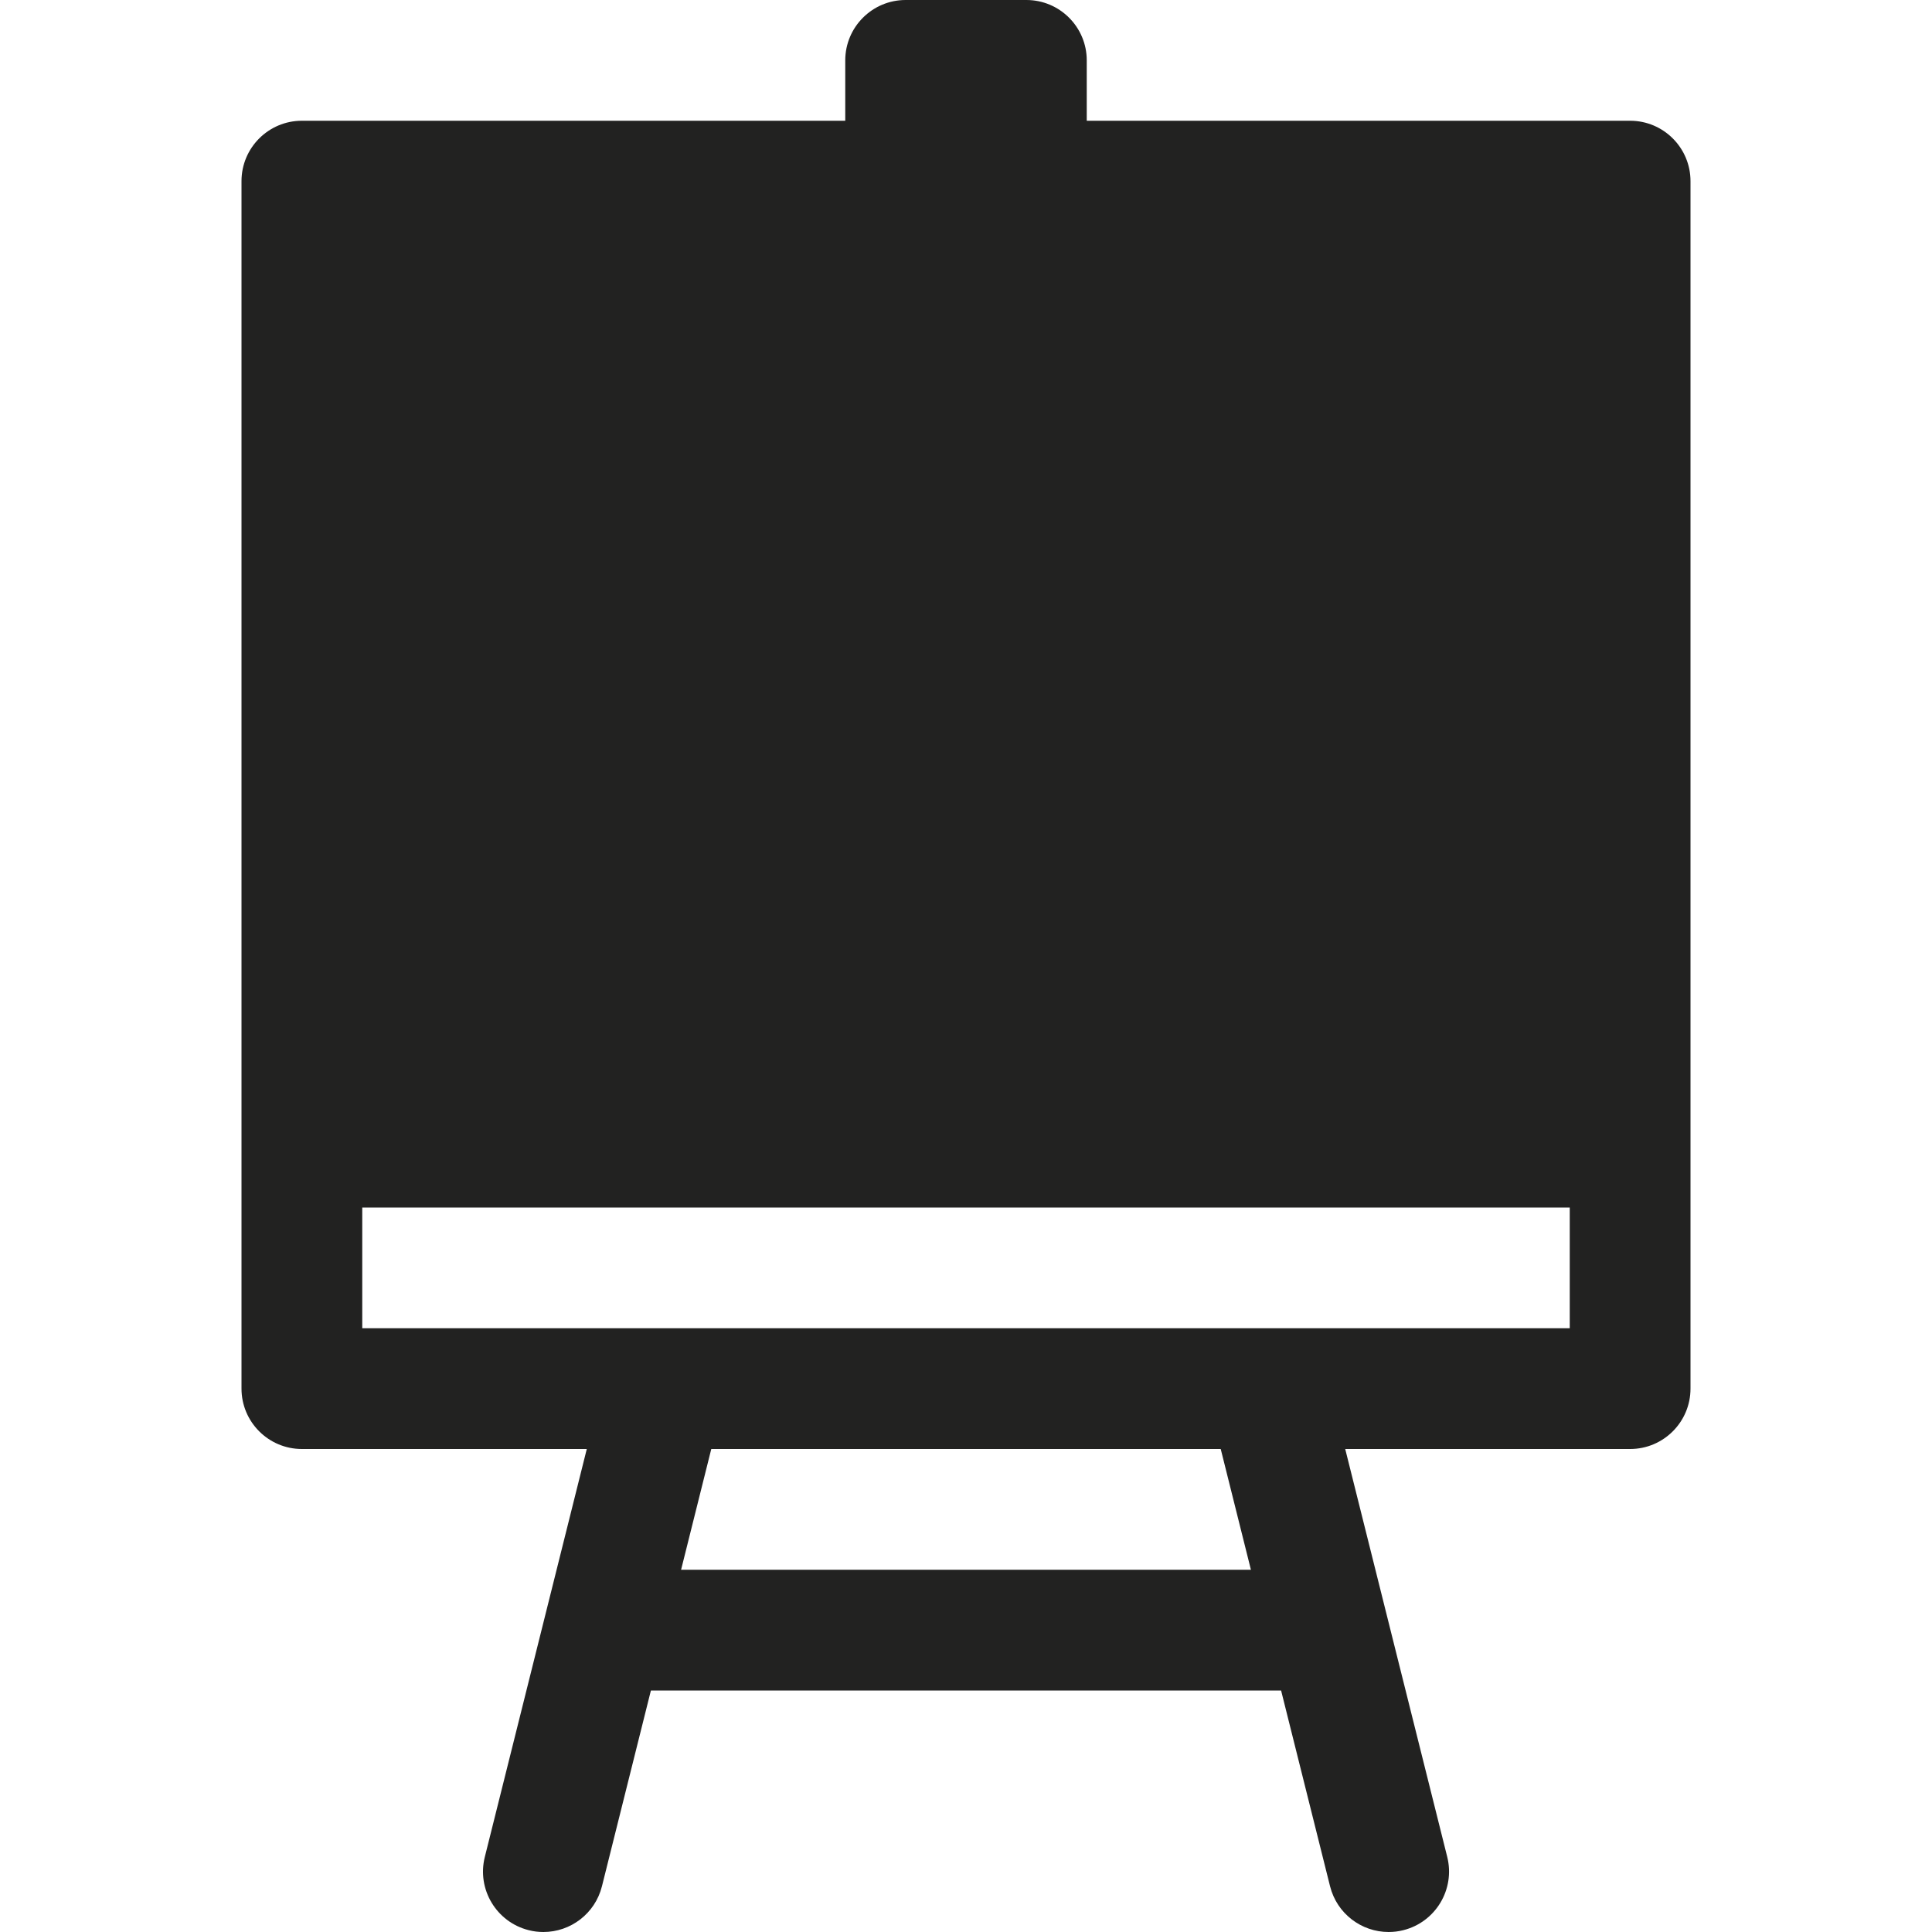 <?xml version="1.0" encoding="utf-8"?>
<!-- Generator: Adobe Illustrator 19.2.1, SVG Export Plug-In . SVG Version: 6.00 Build 0)  -->
<!DOCTYPE svg PUBLIC "-//W3C//DTD SVG 1.1//EN" "http://www.w3.org/Graphics/SVG/1.1/DTD/svg11.dtd">
<svg version="1.1" id="Layer_1" xmlns="http://www.w3.org/2000/svg" xmlns:xlink="http://www.w3.org/1999/xlink" x="0px" y="0px"
	 width="32px" height="32px" viewBox="0 0 32 32" enable-background="new 0 0 32 32" xml:space="preserve">
<path fill="#222221" d="M17,0h-2c-0.552,0-1,0.448-1,1v1H5C4.448,2,4,2.448,4,3v20c0,0.552,0.448,1,1,1h4.719L8.03,30.757
	c-0.134,0.536,0.192,1.079,0.728,1.213C8.839,31.991,8.92,32,9.001,32c0.448,0,0.855-0.303,0.969-0.757L10.781,28h10.438
	l0.811,3.243C22.144,31.697,22.551,32,22.999,32c0.081,0,0.162-0.009,0.244-0.03c0.536-0.134,0.861-0.677,0.728-1.213L22.281,24H27
	c0.552,0,1-0.448,1-1V3c0-0.552-0.448-1-1-1h-9V1C18,0.448,17.552,0,17,0z M20.719,26h-9.438l0.5-2h8.438L20.719,26z M26,20v2H6v-2
	H26z"/>
</svg>
